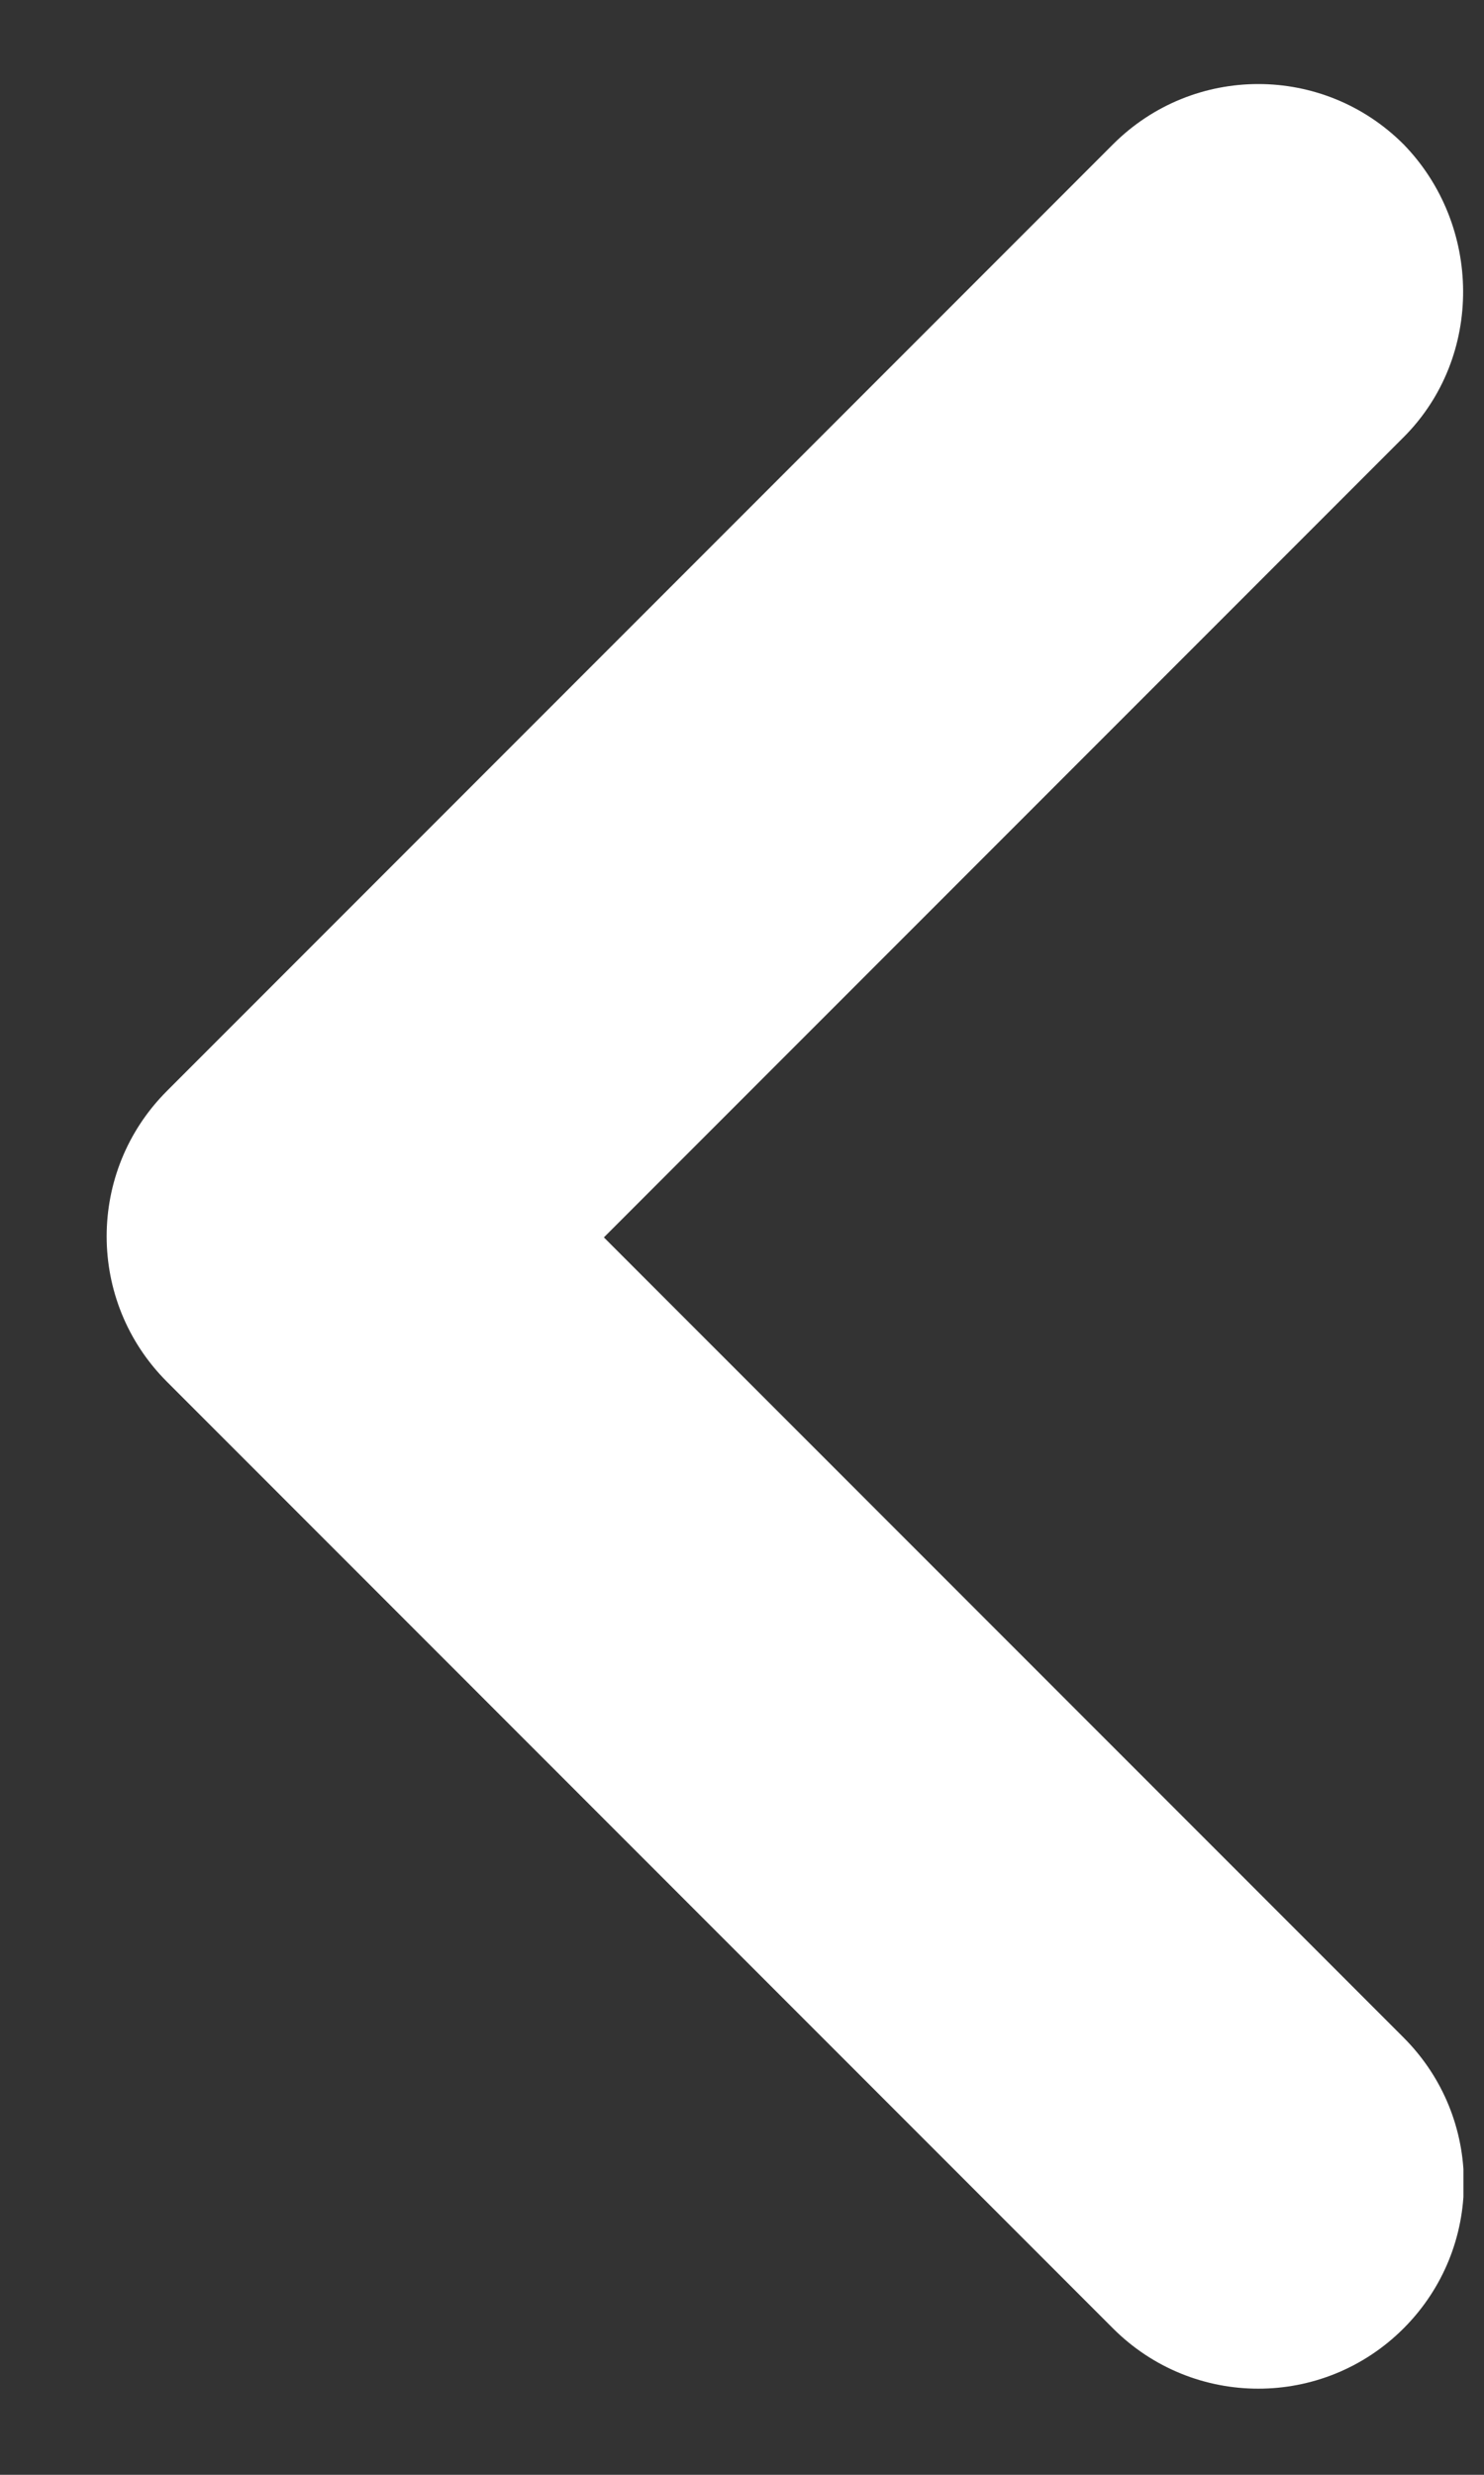 <svg width="15" height="25" viewBox="0 0 15 25" fill="none" xmlns="http://www.w3.org/2000/svg">
<rect x="0" y="0" width="15" height="25" fill="#333333" stroke="none"/>
<g clip-path="url(#clip0_21004_659)">
<path fill-rule="evenodd" clip-rule="evenodd" d="M14.187 4.417L6.104 12.5L14.187 20.583C15 21.396 15 22.708 14.187 23.521C13.375 24.333 12.062 24.333 11.25 23.521L1.687 13.958C0.875 13.146 0.875 11.833 1.687 11.021L11.25 1.458C12.062 0.646 13.375 0.646 14.187 1.458C14.979 2.271 15 3.604 14.187 4.417Z" fill="white"/>
</g>
<defs>
<clipPath id="clip0_21004_659">
<rect width="25" height="14.583" fill="white" transform="matrix(0 1 -1 0 14.792 0)"/>
</clipPath>
</defs>
</svg>
